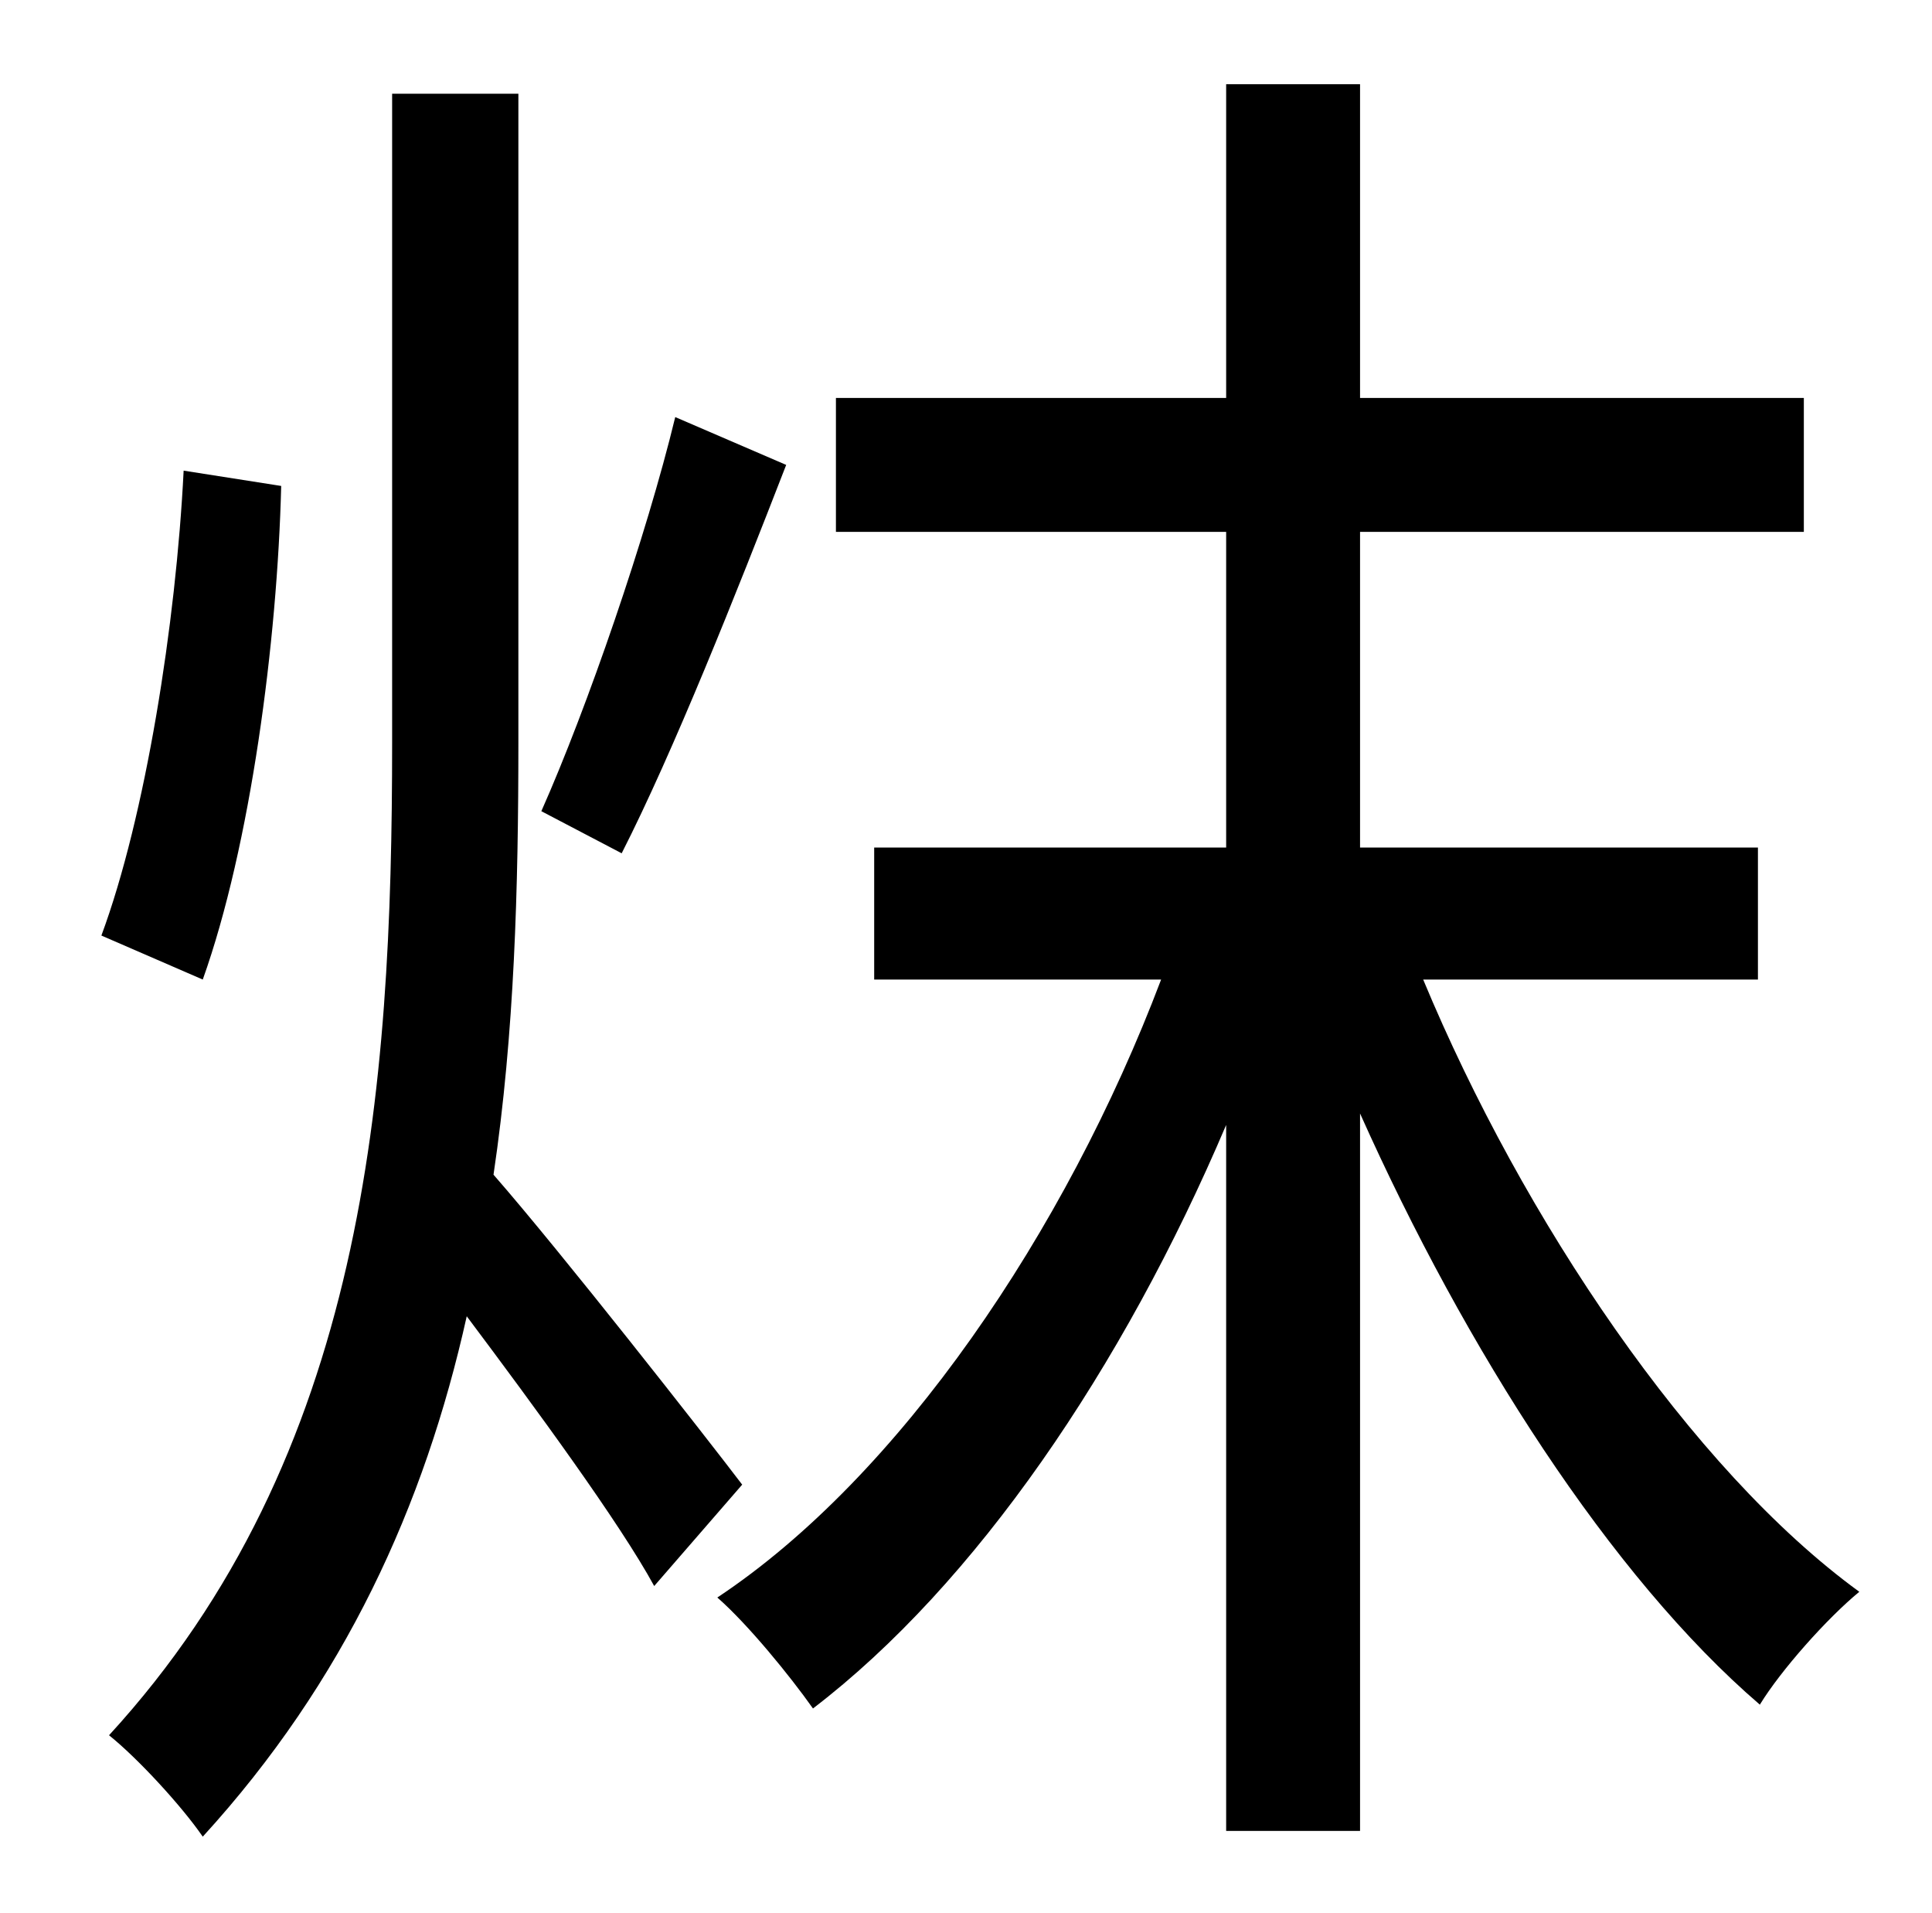 <?xml version="1.0" standalone="no"?>
<!DOCTYPE svg PUBLIC "-//W3C//DTD SVG 1.1//EN" "http://www.w3.org/Graphics/SVG/1.1/DTD/svg11.dtd" >
<svg xmlns="http://www.w3.org/2000/svg" xmlns:xlink="http://www.w3.org/1999/xlink" version="1.1" viewBox="-10 0 1010 1000">
   <path fill="currentColor"
d="M343 218l58 25c-26 67 -59 150 -86 203l-42 -22c24 -54 55 -144 70 -206zM86 246l51 8c-2 81 -16 188 -41 258l-53 -23c23 -62 39 -163 43 -243zM378 776l-46 53c-18 -33 -62 -93 -98 -141c-22 99 -64 191 -138 272c-11 -16 -34 -41 -49 -53c134 -146 148 -336 148 -519
v-339h66v339c0 76 -2 152 -13 226c35 40 111 137 130 162zM909 512h-175c52 125 140 256 228 320c-17 14 -41 41 -52 59c-78 -67 -154 -186 -209 -309v375h-70v-369c-54 127 -131 240 -216 305c-12 -17 -34 -44 -50 -58c95 -63 182 -191 232 -323h-150v-69h184v-165h-204
v-70h204v-164h70v164h232v70h-232v165h208v69z" />
</svg>
